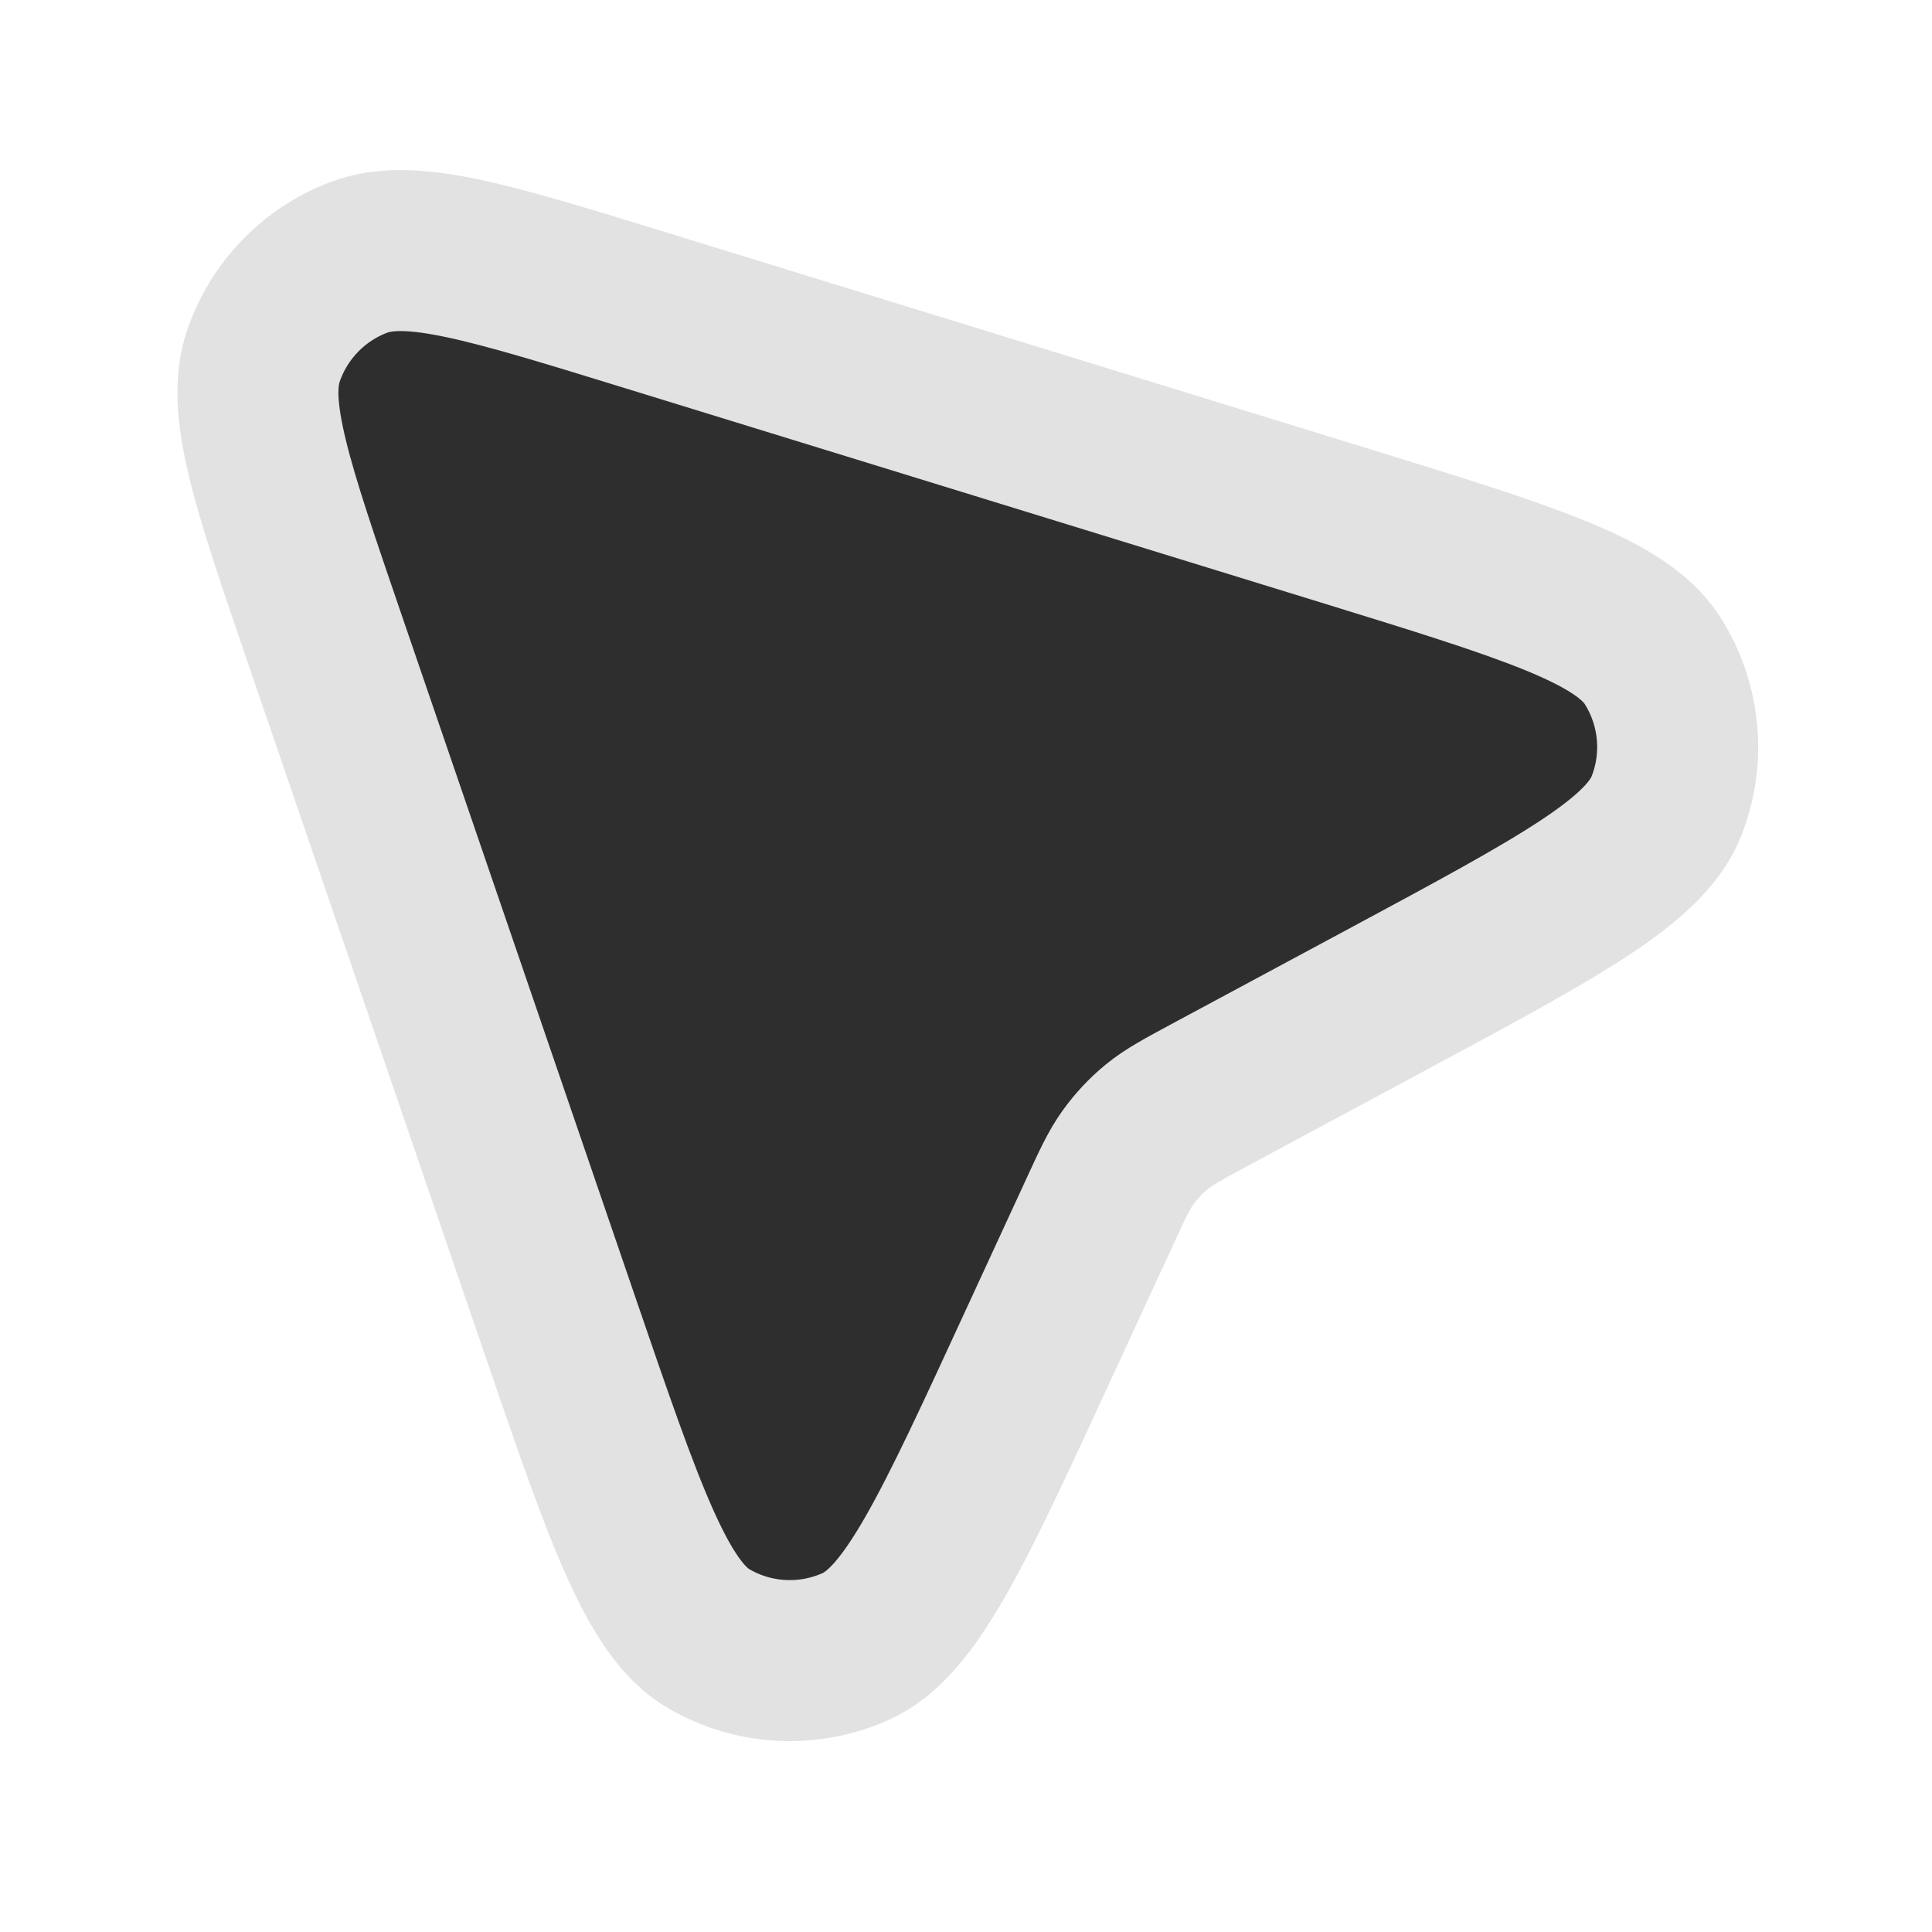 <?xml version="1.0" encoding="utf-8"?>
<svg width="24px" height="24px" viewBox="0 0 24 24" fill="#2e2e2e" xmlns="http://www.w3.org/2000/svg">
<path d="M17.261 12.401C19.377 11.263 20.436 10.694 20.703 10.008C20.936 9.414 20.87 8.744 20.528 8.206C20.132 7.586 18.984 7.232 16.687 6.524L8.006 3.85C6.068 3.253 5.099 2.955 4.458 3.197C3.901 3.407 3.466 3.856 3.273 4.42C3.051 5.068 3.38 6.027 4.037 7.945L6.948 16.443C7.756 18.802 8.161 19.982 8.805 20.357C9.364 20.683 10.046 20.717 10.635 20.451C11.315 20.143 11.837 19.011 12.881 16.745L13.653 15.072C13.819 14.711 13.902 14.531 14.016 14.374C14.117 14.234 14.235 14.108 14.369 13.998C14.519 13.875 14.694 13.781 15.043 13.593L17.261 12.401Z" stroke="#e2e2e2" stroke-width="2" stroke-linecap="round" stroke-linejoin="round"/>
</svg>
<!-- <?xml version="1.0" encoding="utf-8"?> -->
<!-- <svg width="24px" height="24px" viewBox="0 0 24 24" fill="#292E42" xmlns="http://www.w3.org/2000/svg"> -->
<!-- <path d="M17.2607 12.4008C19.3774 11.2626 20.4357 10.6935 20.7035 10.0084C20.9359 9.41393 20.8705 8.74423 20.5276 8.20587C20.1324 7.58551 18.984 7.23176 16.6872 6.52425L8.00612 3.85014C6.06819 3.25318 5.09923 2.95471 4.45846 3.19669C3.90068 3.40733 3.46597 3.85584 3.27285 4.41993C3.051 5.06794 3.3796 6.02711 4.03681 7.94545L6.94793 16.4429C7.75632 18.8025 8.16052 19.9824 8.80519 20.3574C9.36428 20.6826 10.0461 20.7174 10.6354 20.4507C11.3149 20.1432 11.837 19.0106 12.8813 16.7454L13.6528 15.0719C13.819 14.7113 13.9021 14.531 14.0159 14.3736C14.1168 14.2338 14.2354 14.1078 14.3686 13.9984C14.5188 13.8752 14.6936 13.7812 15.0433 13.5932L17.2607 12.4008Z" stroke="#FF9E64" stroke-width="2" stroke-linecap="round" stroke-linejoin="round"/> -->
<!-- </svg> -->
